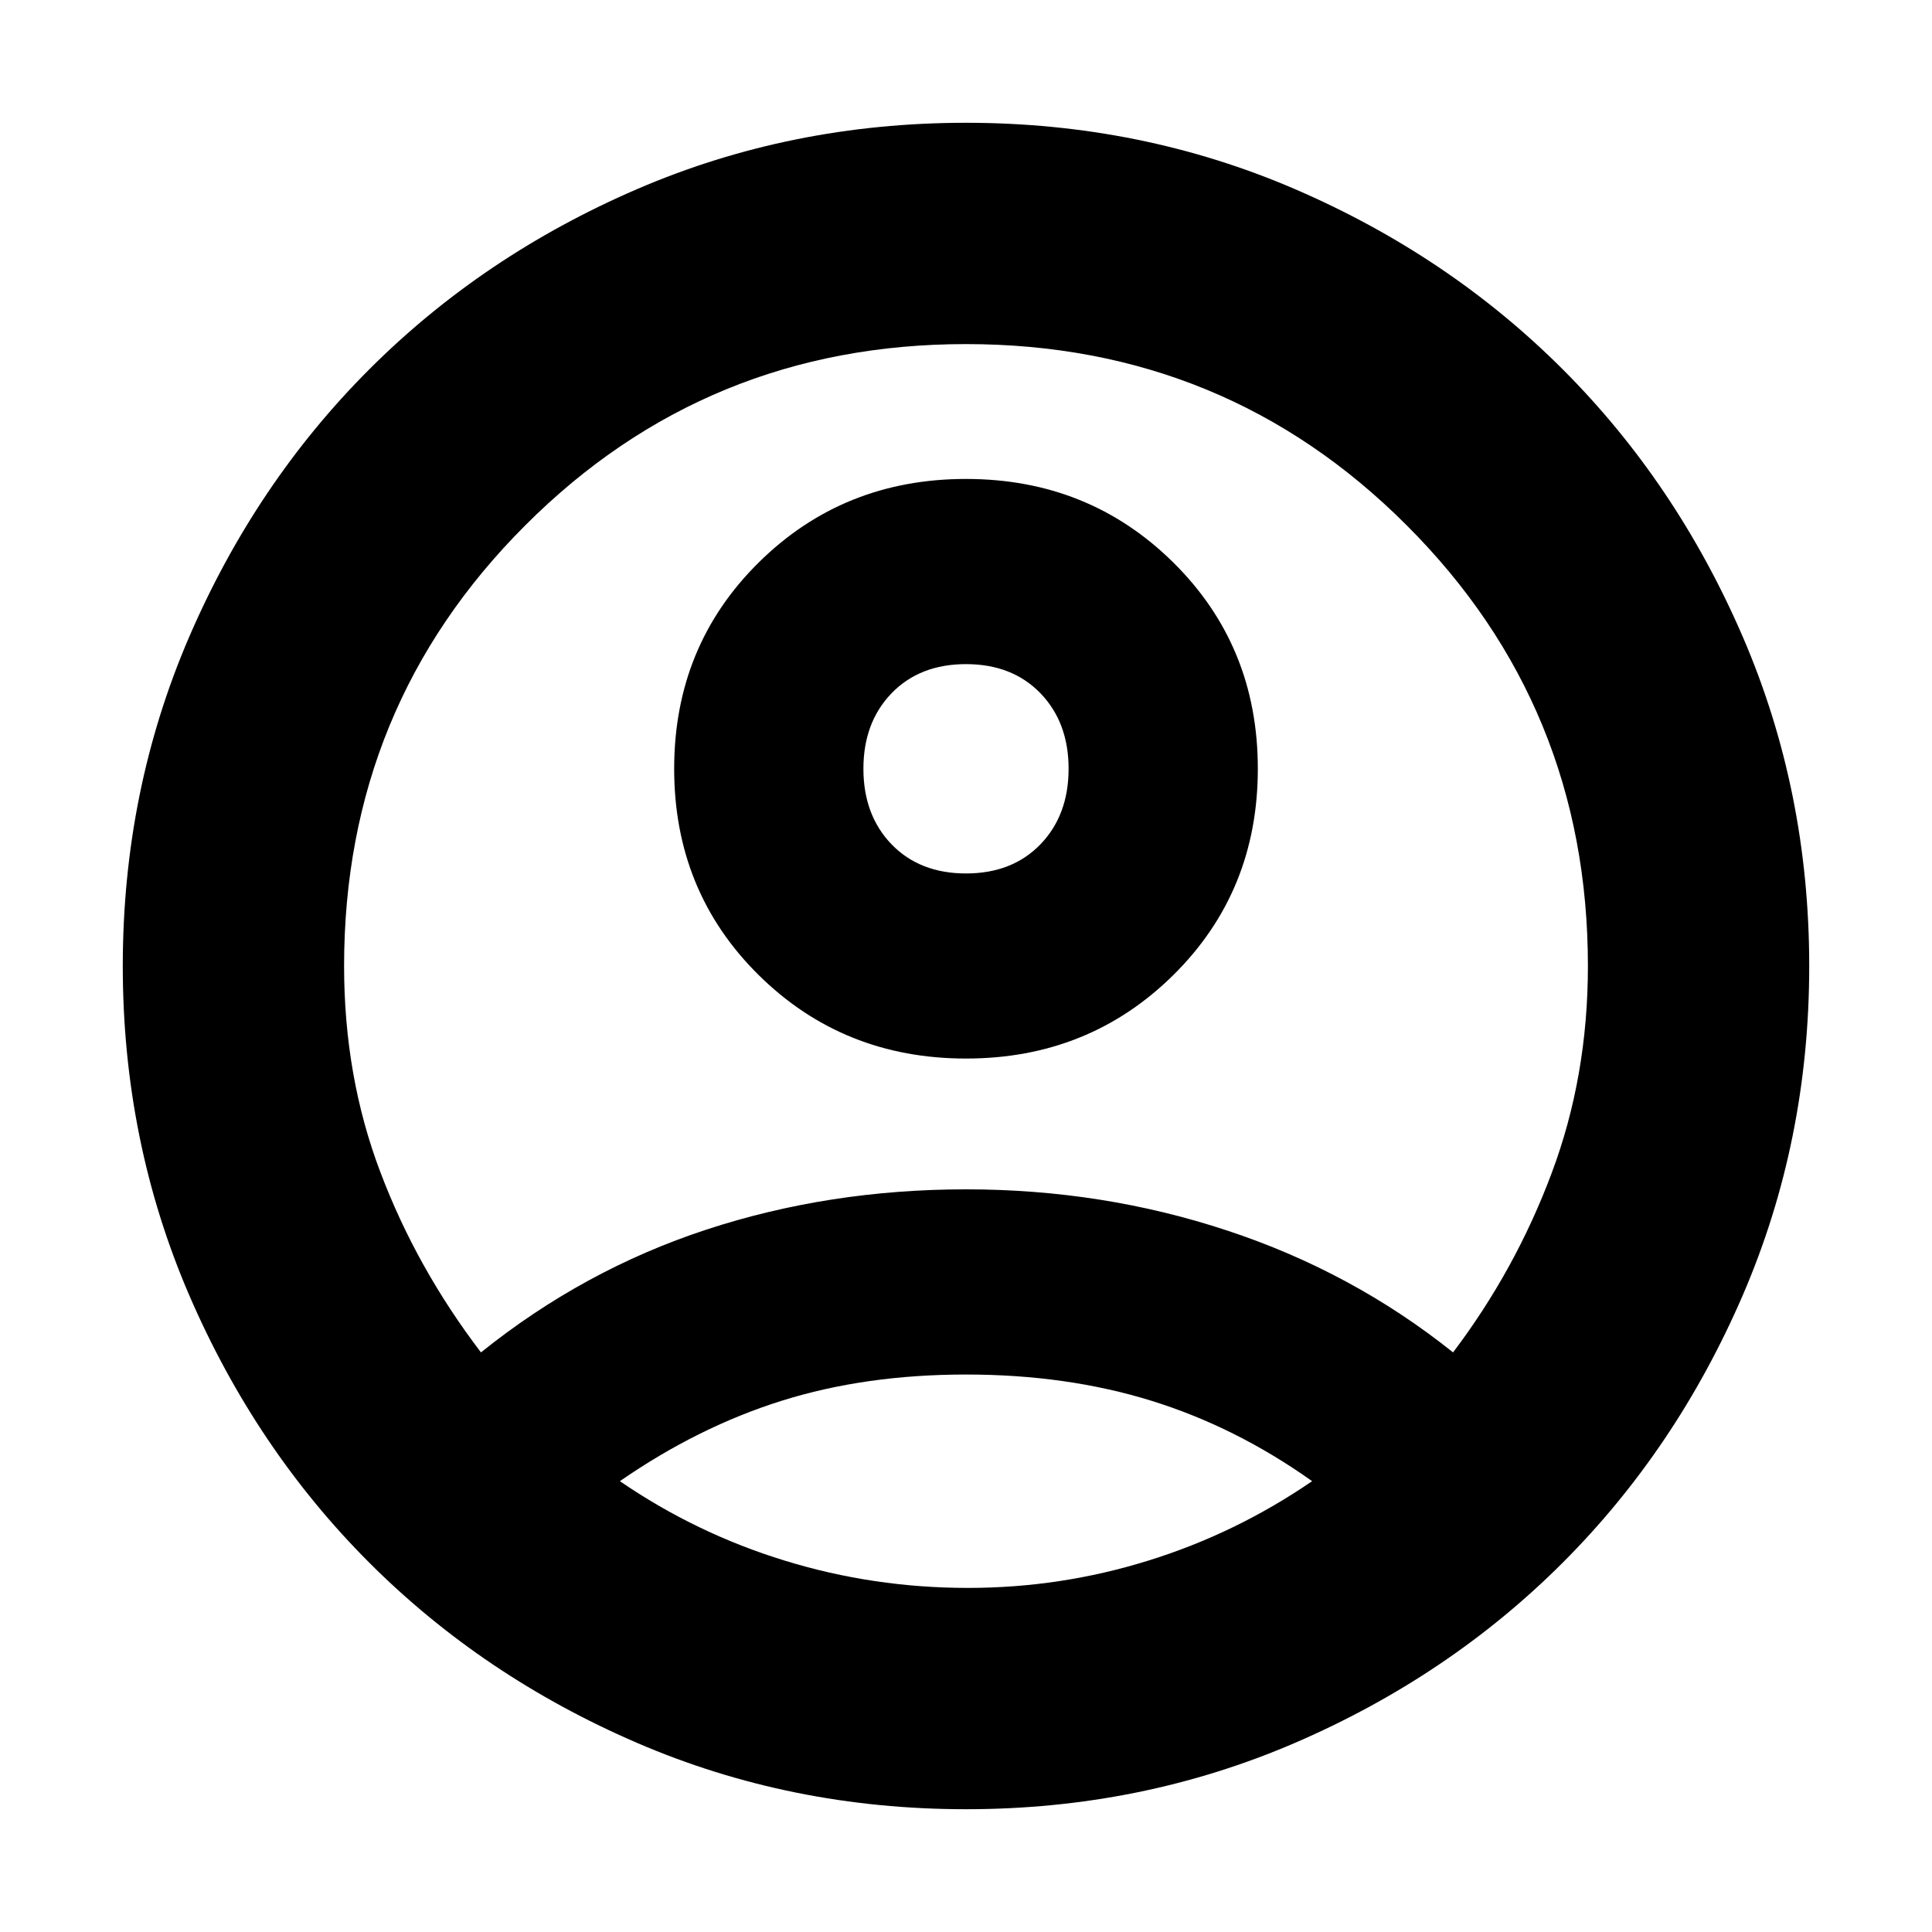 <svg xmlns="http://www.w3.org/2000/svg" height="20" width="20"><path d="M4.979 14q1.063-.854 2.333-1.271 1.271-.417 2.688-.417 1.417 0 2.708.428Q14 13.167 15.042 14q.646-.854 1.02-1.854.376-1 .376-2.146 0-2.688-1.876-4.562Q12.688 3.562 10 3.562T5.438 5.438Q3.562 7.312 3.562 10q0 1.146.376 2.135.374.99 1.041 1.865ZM10 10.958q-1.271 0-2.146-.864-.875-.865-.875-2.136 0-1.27.875-2.135.875-.865 2.146-.865t2.146.865q.875.865.875 2.135 0 1.271-.875 2.136-.875.864-2.146.864Zm0 7.771q-1.812 0-3.406-.687Q5 17.354 3.823 16.177 2.646 15 1.958 13.406 1.271 11.812 1.271 10t.687-3.406Q2.646 5 3.823 3.823 5 2.646 6.594 1.958 8.188 1.271 10 1.271t3.406.687q1.594.688 2.771 1.865Q17.354 5 18.042 6.594q.687 1.594.687 3.406t-.687 3.406q-.688 1.594-1.865 2.771-1.177 1.177-2.771 1.865-1.594.687-3.406.687Zm.021-2.291q.958 0 1.864-.282.907-.281 1.698-.823-.791-.562-1.666-.833-.875-.271-1.917-.271t-1.906.271q-.865.271-1.677.833.791.542 1.708.823.917.282 1.896.282ZM10 9.042q.479 0 .771-.302.291-.302.291-.782 0-.479-.291-.781-.292-.302-.771-.302-.479 0-.771.302-.291.302-.291.781 0 .48.291.782.292.302.771.302Zm0-1.084Zm.021 7.375Z"/></svg>